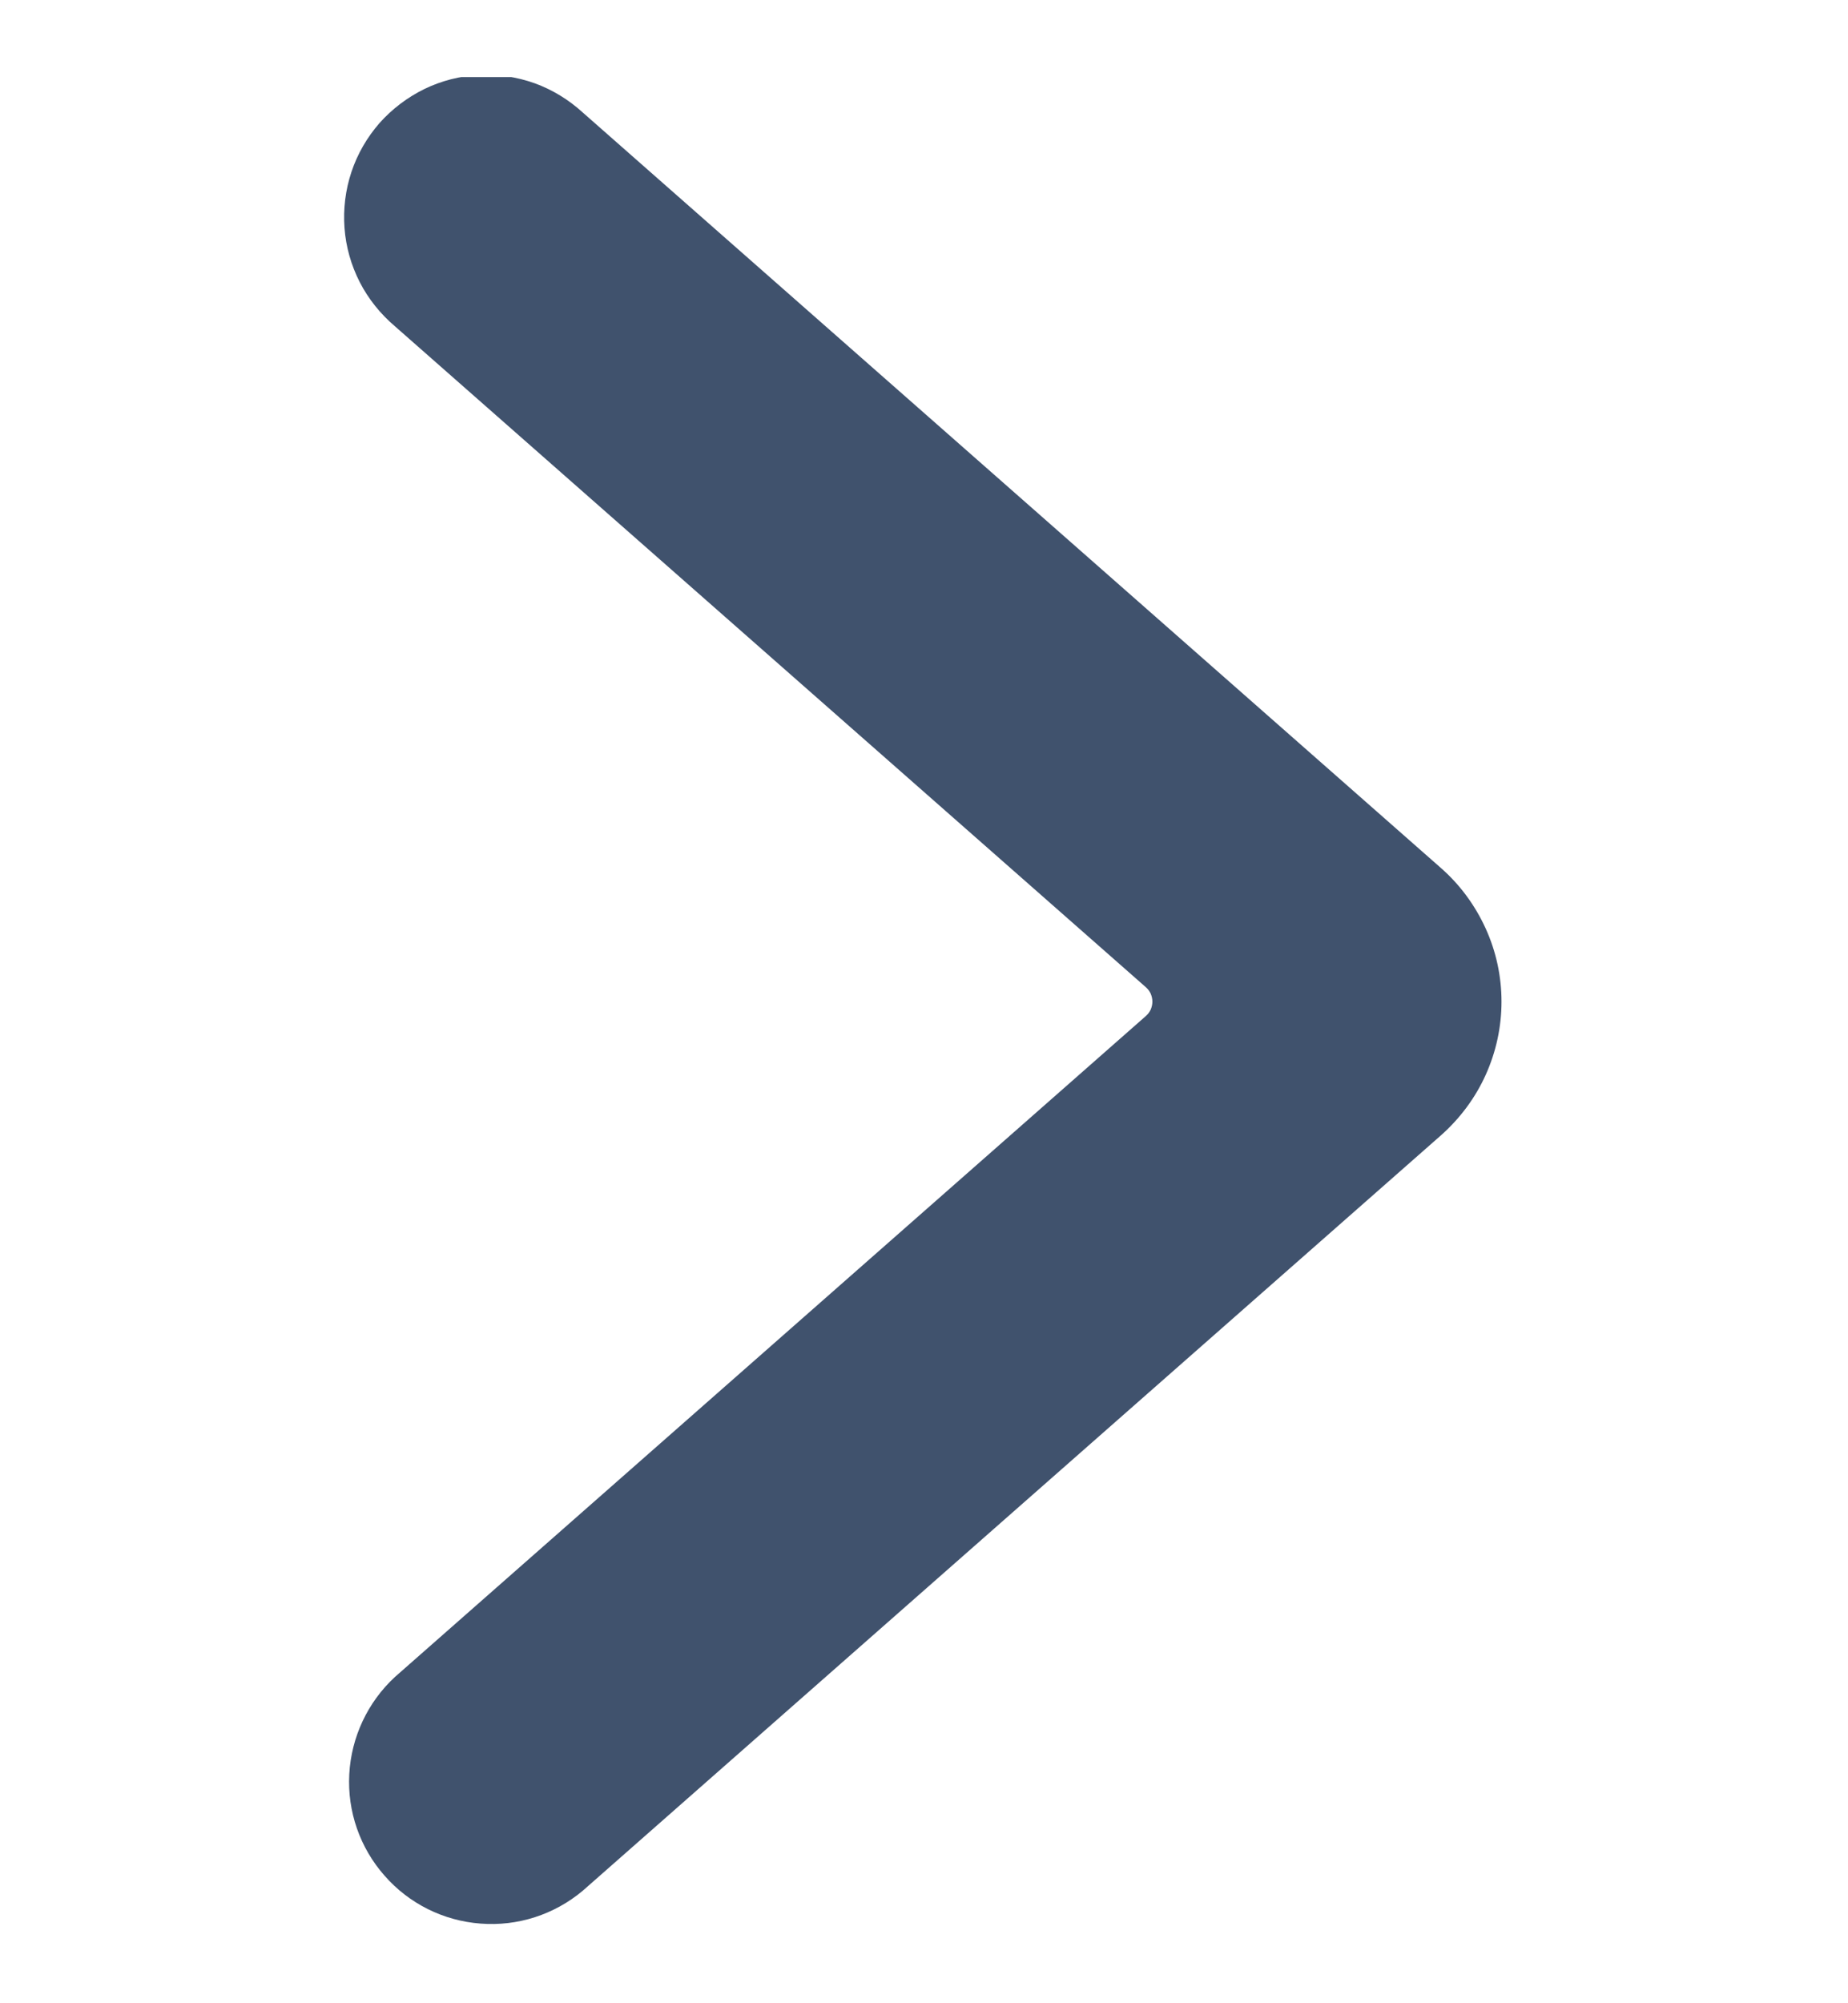 <svg width="12" height="13" viewBox="0 0 12 13" fill="none" xmlns="http://www.w3.org/2000/svg">
    <g clip-path="url(#clip0_1768_157117)">
        <g clip-path="url(#clip1_1768_157117)">
            <path d="M9.75 6.5C9.75 6.664 9.715 6.825 9.648 6.974C9.581 7.123 9.482 7.256 9.36 7.365L3.784 12.27C3.599 12.425 3.361 12.502 3.12 12.483C2.88 12.465 2.656 12.354 2.497 12.172C2.337 11.991 2.255 11.755 2.268 11.514C2.281 11.273 2.387 11.047 2.564 10.883L7.44 6.594C7.454 6.582 7.464 6.568 7.472 6.552C7.479 6.535 7.483 6.518 7.483 6.5C7.483 6.482 7.479 6.465 7.472 6.448C7.464 6.432 7.454 6.418 7.44 6.406L2.564 2.117C2.47 2.037 2.392 1.94 2.336 1.831C2.28 1.721 2.246 1.602 2.237 1.479C2.228 1.356 2.243 1.233 2.282 1.116C2.321 0.999 2.383 0.892 2.464 0.799C2.546 0.707 2.645 0.632 2.755 0.578C2.866 0.524 2.987 0.493 3.11 0.487C3.232 0.48 3.355 0.499 3.471 0.54C3.587 0.582 3.693 0.647 3.784 0.73L9.358 5.634C9.481 5.742 9.579 5.876 9.647 6.025C9.715 6.174 9.75 6.336 9.75 6.5Z" fill="#40526D"/>
        </g>
    </g>
    <defs>
        <clipPath id="clip0_1768_157117">
            <rect width="12" height="12" fill="white" transform="translate(0 0.5)"/>
        </clipPath>
        <clipPath id="clip1_1768_157117">
            <rect width="12" height="12" fill="white" transform="translate(0 12.5) rotate(-90)"/>
        </clipPath>
    </defs>
</svg>
